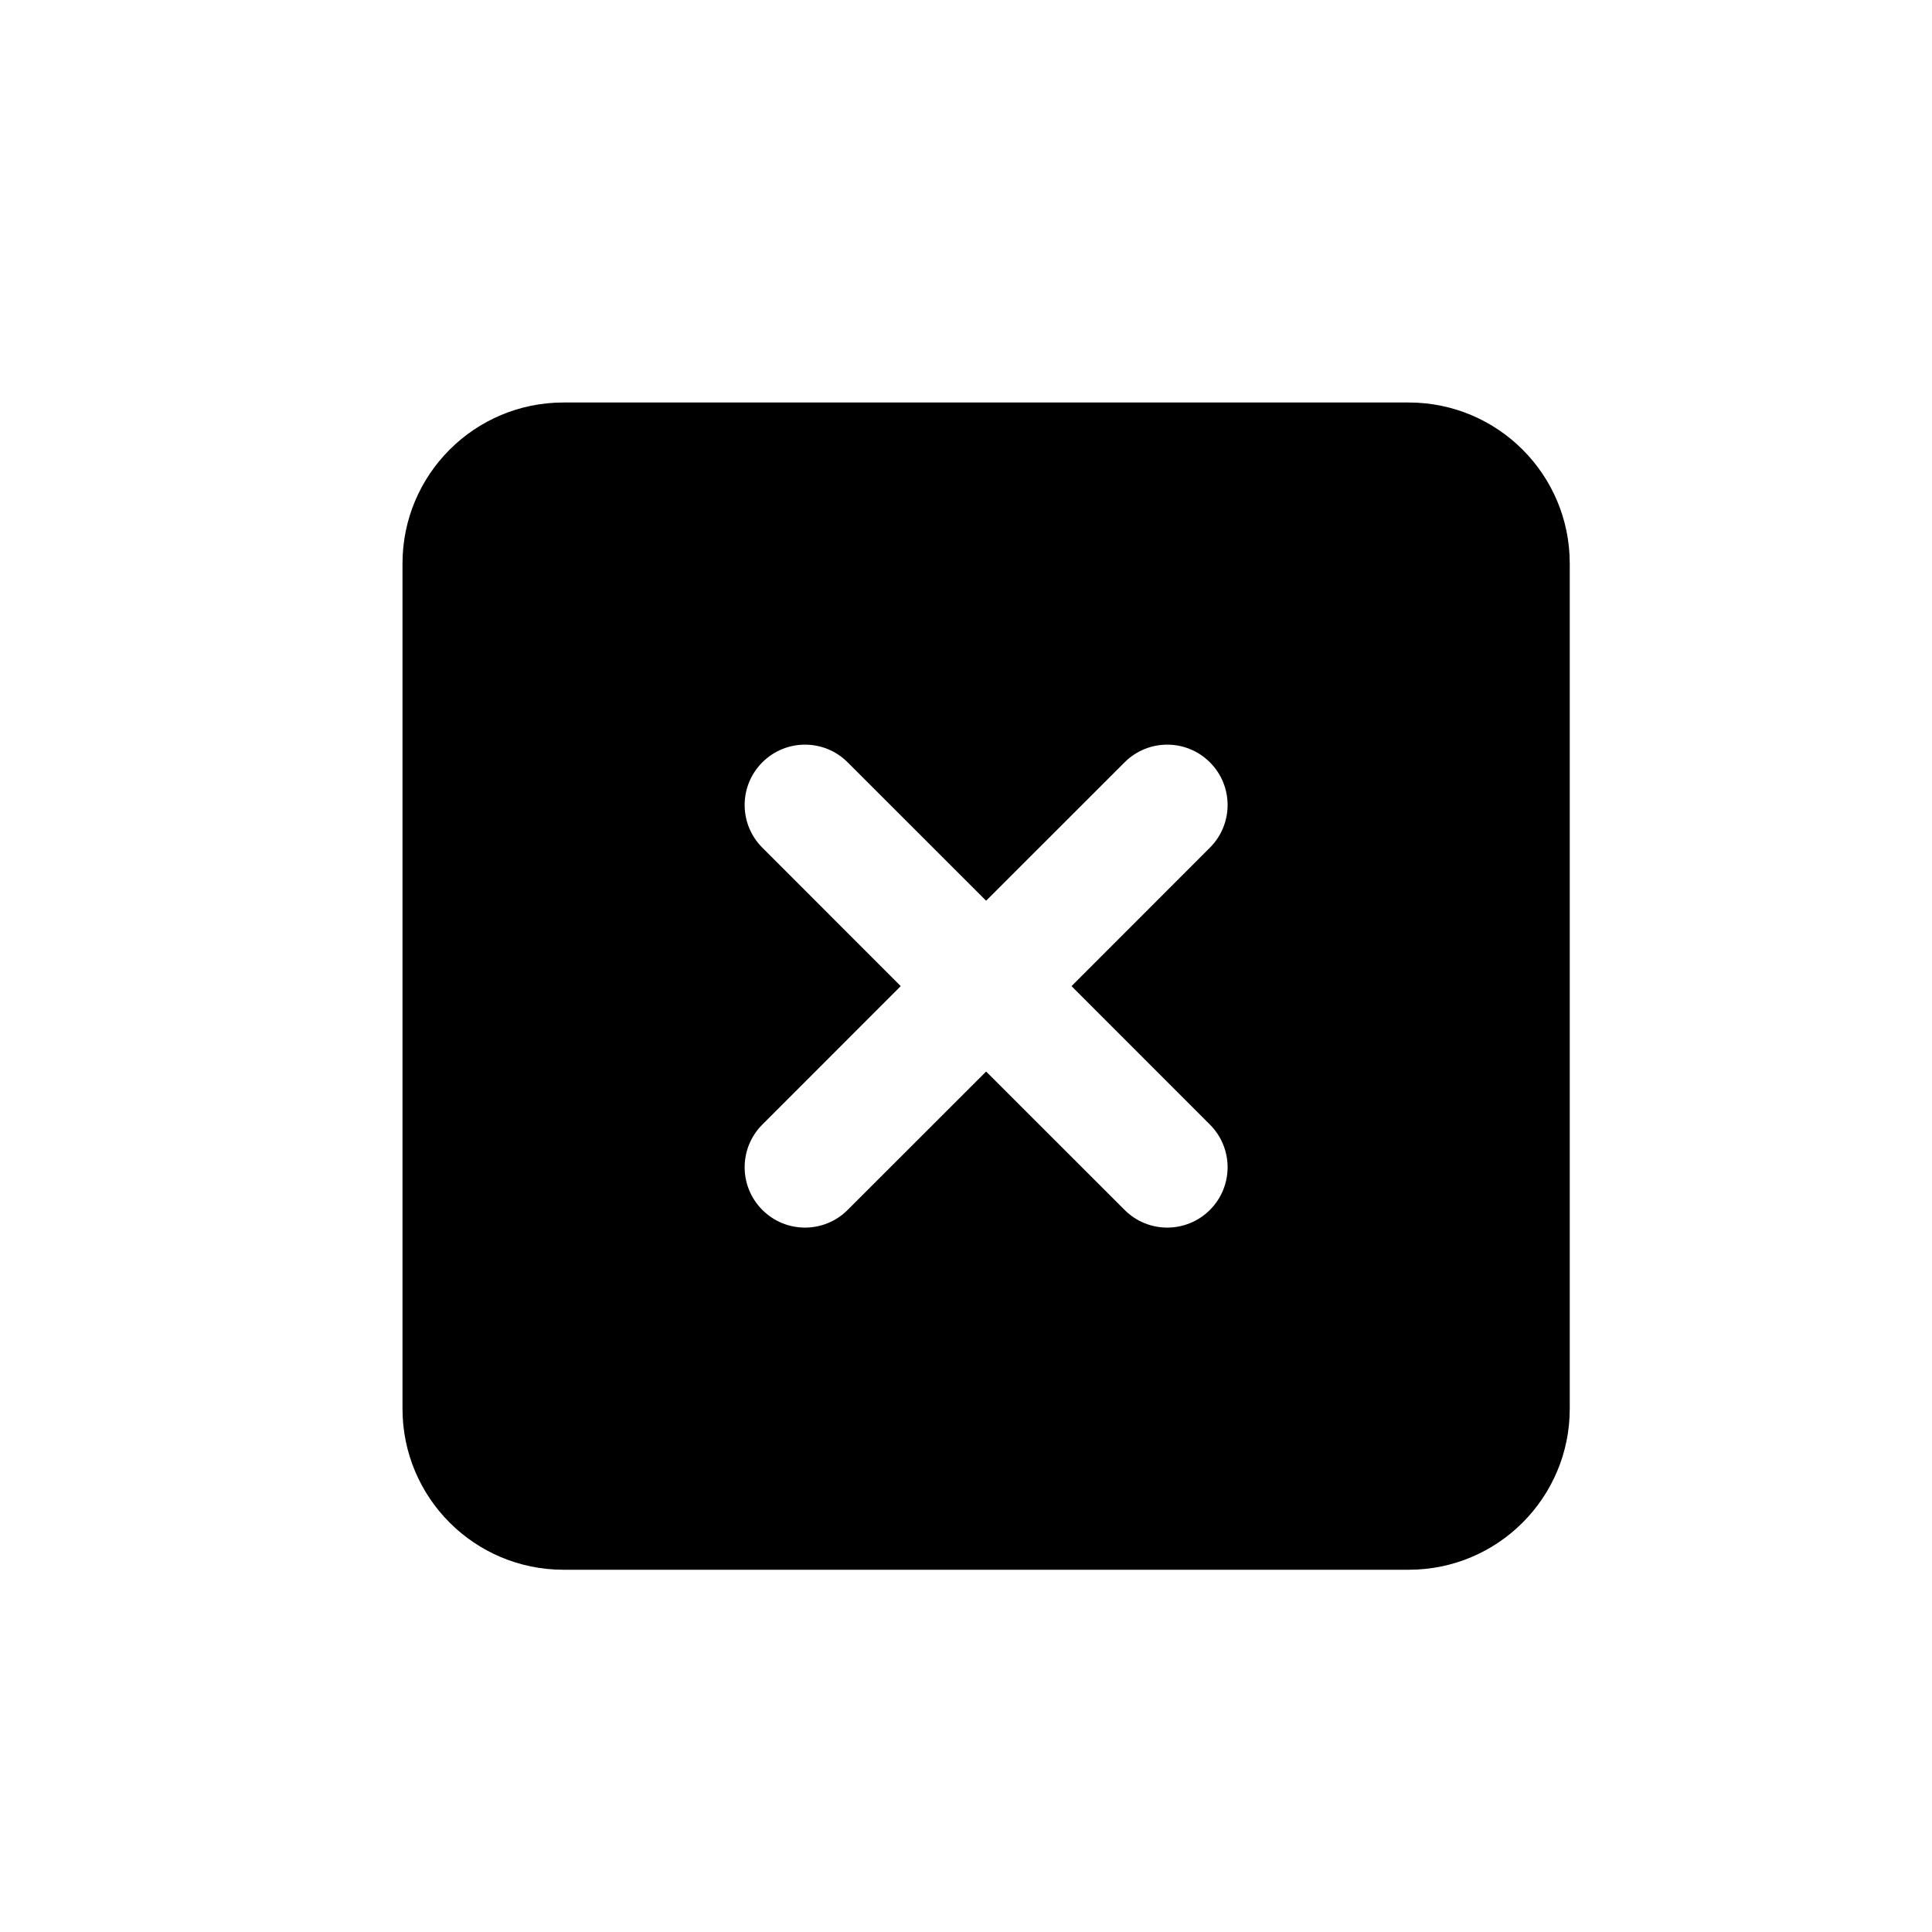 <svg width="24" height="24" viewBox="0 0 24 24" xmlns="http://www.w3.org/2000/svg">
<path fill-rule="evenodd" clip-rule="evenodd" d="M17.5 5H7C5.895 5 5 5.895 5 7V17.5C5 18.605 5.895 19.5 7 19.5H17.5C18.605 19.5 19.5 18.605 19.5 17.5V7C19.5 5.895 18.605 5 17.5 5ZM10.53 9.47C10.237 9.177 9.763 9.177 9.47 9.47C9.177 9.763 9.177 10.237 9.47 10.53L11.189 12.25L9.47 13.97C9.177 14.263 9.177 14.737 9.47 15.03C9.763 15.323 10.237 15.323 10.53 15.03L12.25 13.311L13.97 15.03C14.263 15.323 14.737 15.323 15.03 15.03C15.323 14.737 15.323 14.263 15.03 13.97L13.311 12.25L15.03 10.53C15.323 10.237 15.323 9.763 15.03 9.47C14.737 9.177 14.263 9.177 13.97 9.47L12.25 11.189L10.53 9.47Z"/>
</svg>
